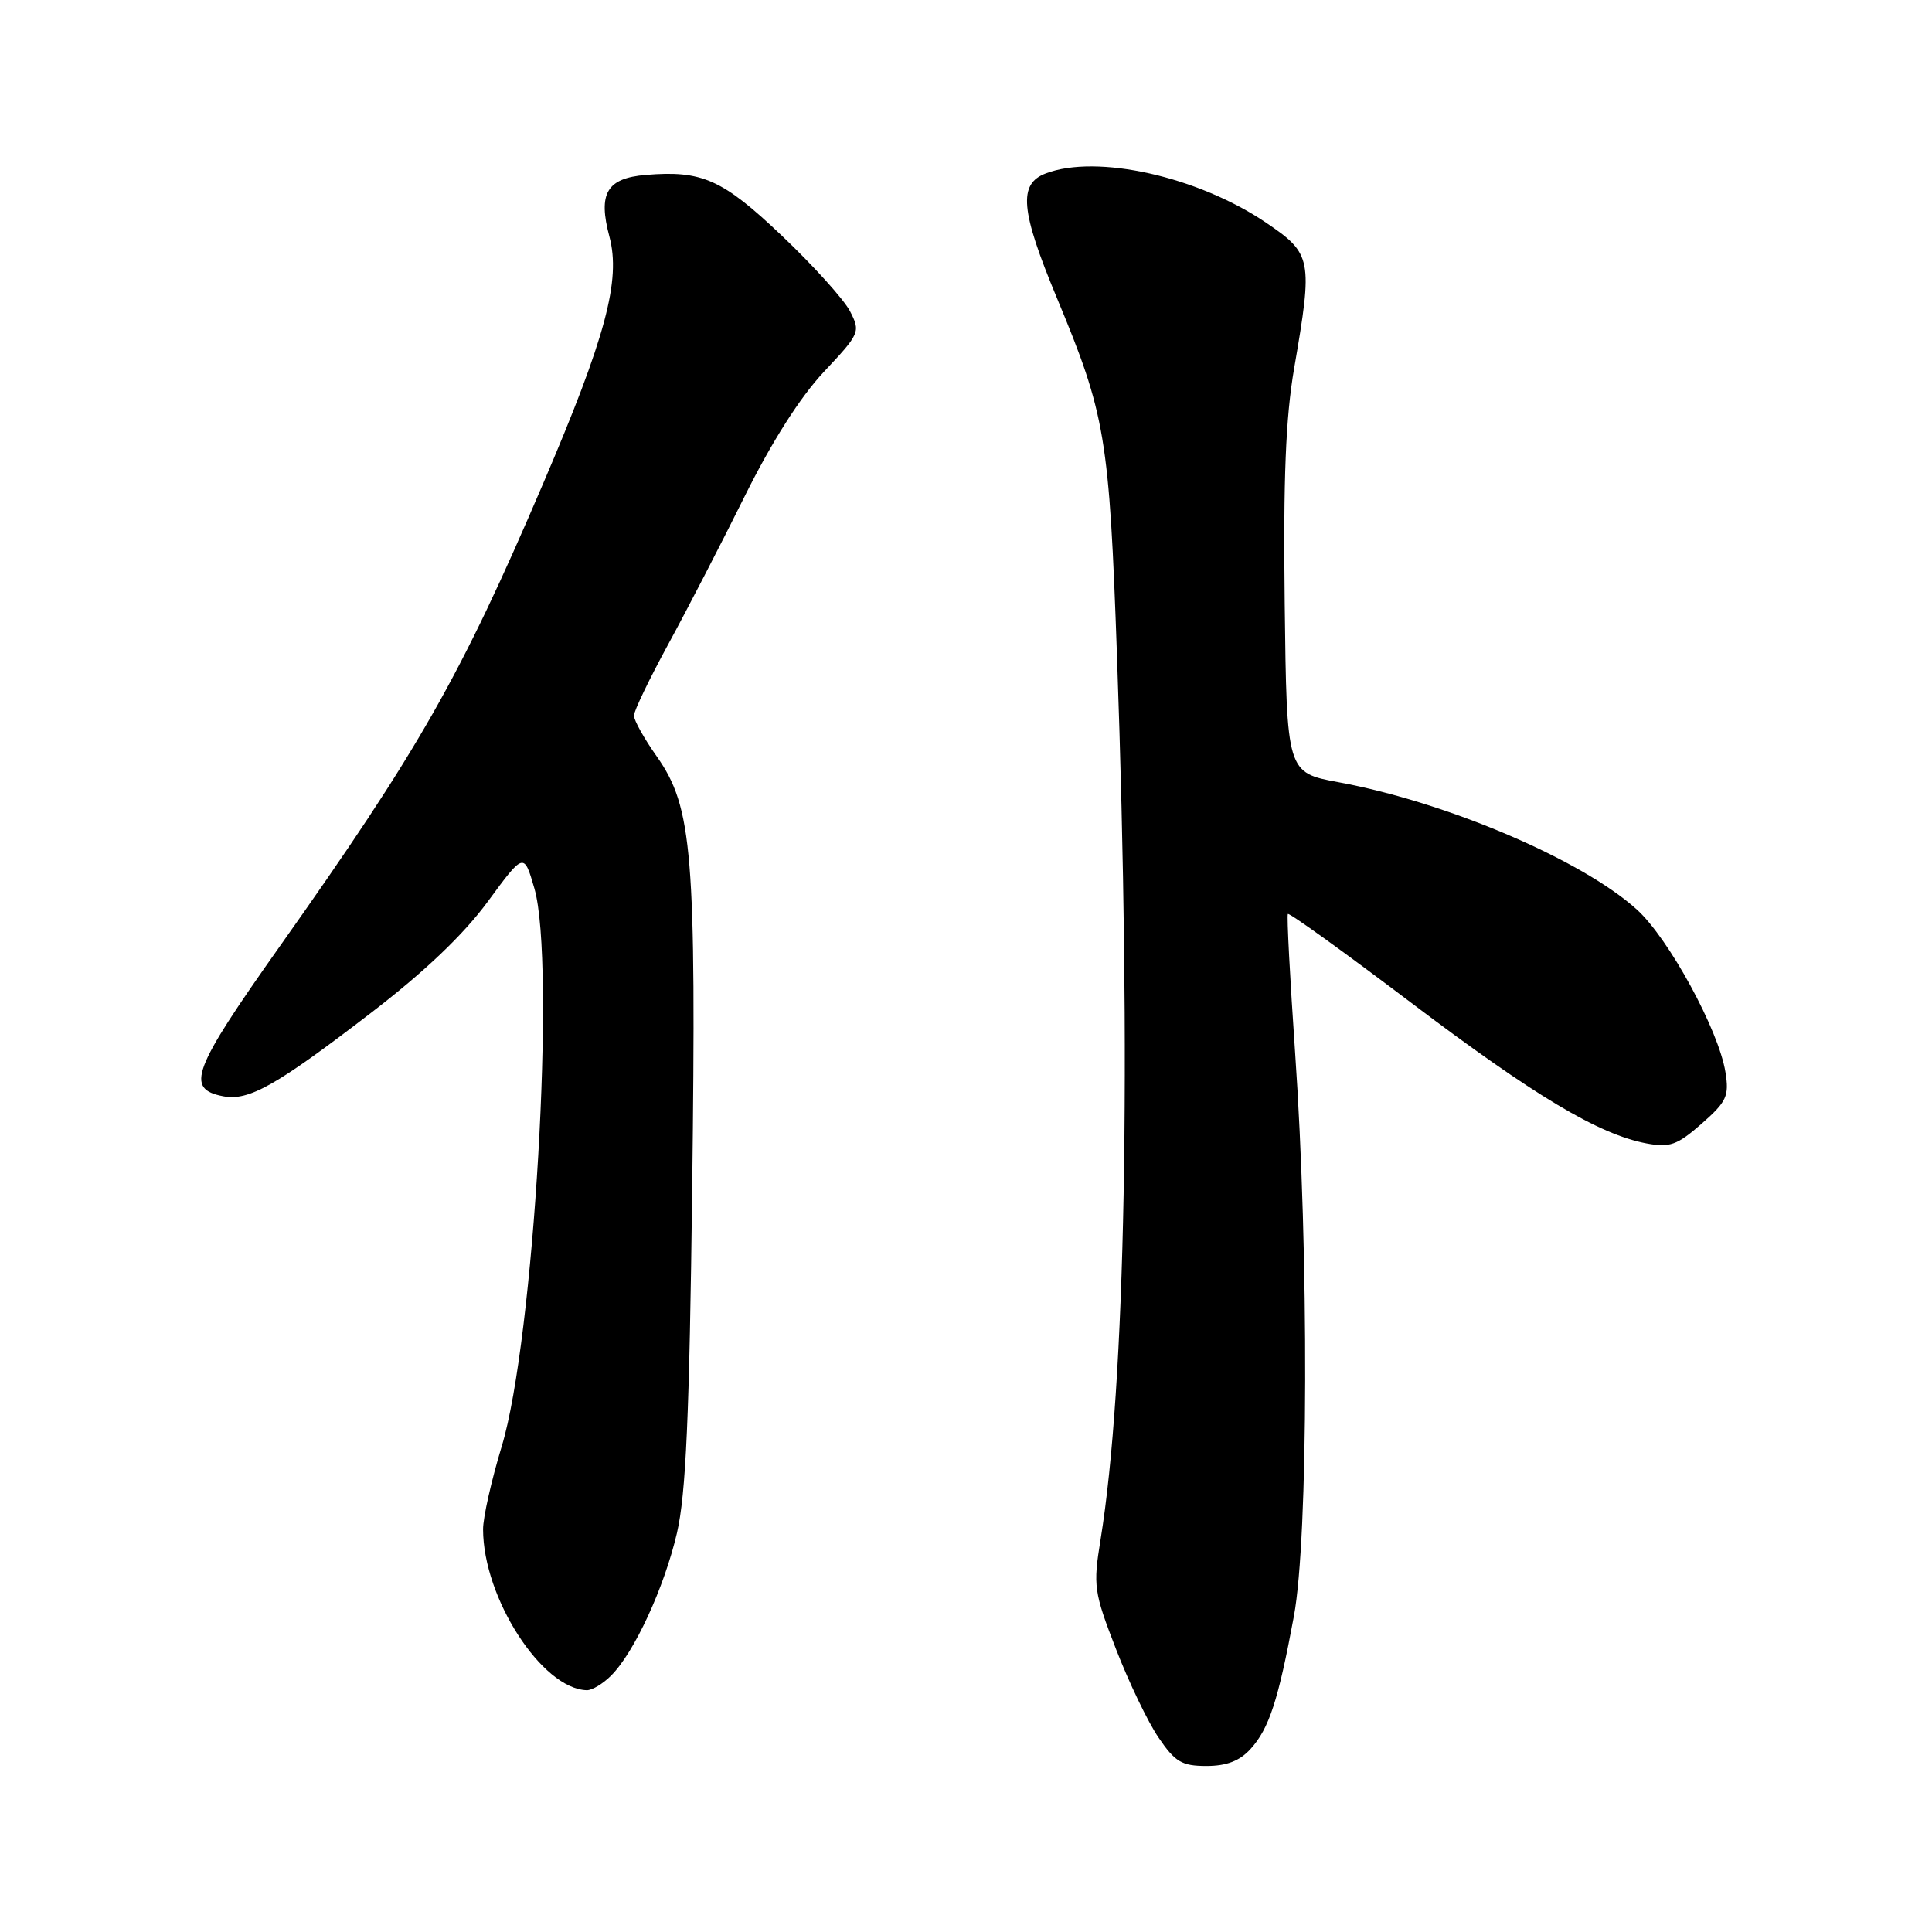 <?xml version="1.0" encoding="UTF-8" standalone="no"?>
<!DOCTYPE svg PUBLIC "-//W3C//DTD SVG 1.1//EN" "http://www.w3.org/Graphics/SVG/1.1/DTD/svg11.dtd" >
<svg xmlns="http://www.w3.org/2000/svg" xmlns:xlink="http://www.w3.org/1999/xlink" version="1.1" viewBox="0 0 256 256">
 <g >
 <path fill="currentColor"
d=" M 165.70 231.75 C 168.16 229.06 169.39 225.27 171.45 214.14 C 173.37 203.76 173.45 166.00 171.61 139.50 C 170.93 129.60 170.49 121.33 170.65 121.11 C 170.81 120.90 178.14 126.18 186.95 132.84 C 203.29 145.20 211.85 150.32 218.18 151.51 C 221.26 152.08 222.23 151.74 225.47 148.90 C 228.80 145.97 229.14 145.24 228.63 142.06 C 227.74 136.50 221.11 124.33 216.88 120.51 C 209.58 113.92 191.73 106.30 177.37 103.65 C 170.50 102.38 170.50 102.38 170.23 80.00 C 170.03 63.45 170.36 55.31 171.48 48.81 C 173.98 34.31 173.85 33.63 167.75 29.50 C 158.72 23.39 145.34 20.40 138.57 22.98 C 134.90 24.37 135.22 27.89 140.03 39.45 C 146.49 54.97 146.98 57.88 148.01 87.00 C 149.93 141.45 149.15 183.50 145.83 204.00 C 144.83 210.15 144.94 210.93 147.87 218.50 C 149.57 222.90 152.11 228.19 153.52 230.25 C 155.71 233.47 156.60 234.00 159.86 234.00 C 162.52 234.00 164.27 233.33 165.70 231.75 Z  M 80.97 222.03 C 84.06 218.94 88.01 210.38 89.70 203.13 C 90.89 197.99 91.35 187.71 91.72 157.41 C 92.27 113.13 91.76 106.95 87.03 100.24 C 85.36 97.88 84.00 95.44 84.00 94.82 C 84.00 94.21 86.05 89.95 88.55 85.36 C 91.05 80.77 95.61 71.95 98.68 65.75 C 102.27 58.53 106.02 52.63 109.17 49.27 C 113.96 44.17 114.04 43.97 112.62 41.22 C 111.81 39.67 107.77 35.19 103.63 31.26 C 95.74 23.76 93.03 22.55 85.56 23.18 C 80.40 23.61 79.22 25.62 80.75 31.35 C 82.29 37.12 80.26 44.70 71.97 64.07 C 61.00 89.71 55.57 99.26 37.02 125.47 C 25.46 141.81 24.53 144.29 29.58 145.26 C 32.97 145.91 36.61 143.85 49.17 134.20 C 56.32 128.71 61.42 123.84 64.63 119.47 C 69.42 112.95 69.42 112.95 70.80 117.69 C 73.68 127.56 70.75 177.59 66.48 191.65 C 65.12 196.13 64.00 201.08 64.01 202.65 C 64.02 211.73 71.81 223.80 77.75 223.96 C 78.44 223.98 79.88 223.12 80.97 222.03 Z "/>
</g>
</svg>